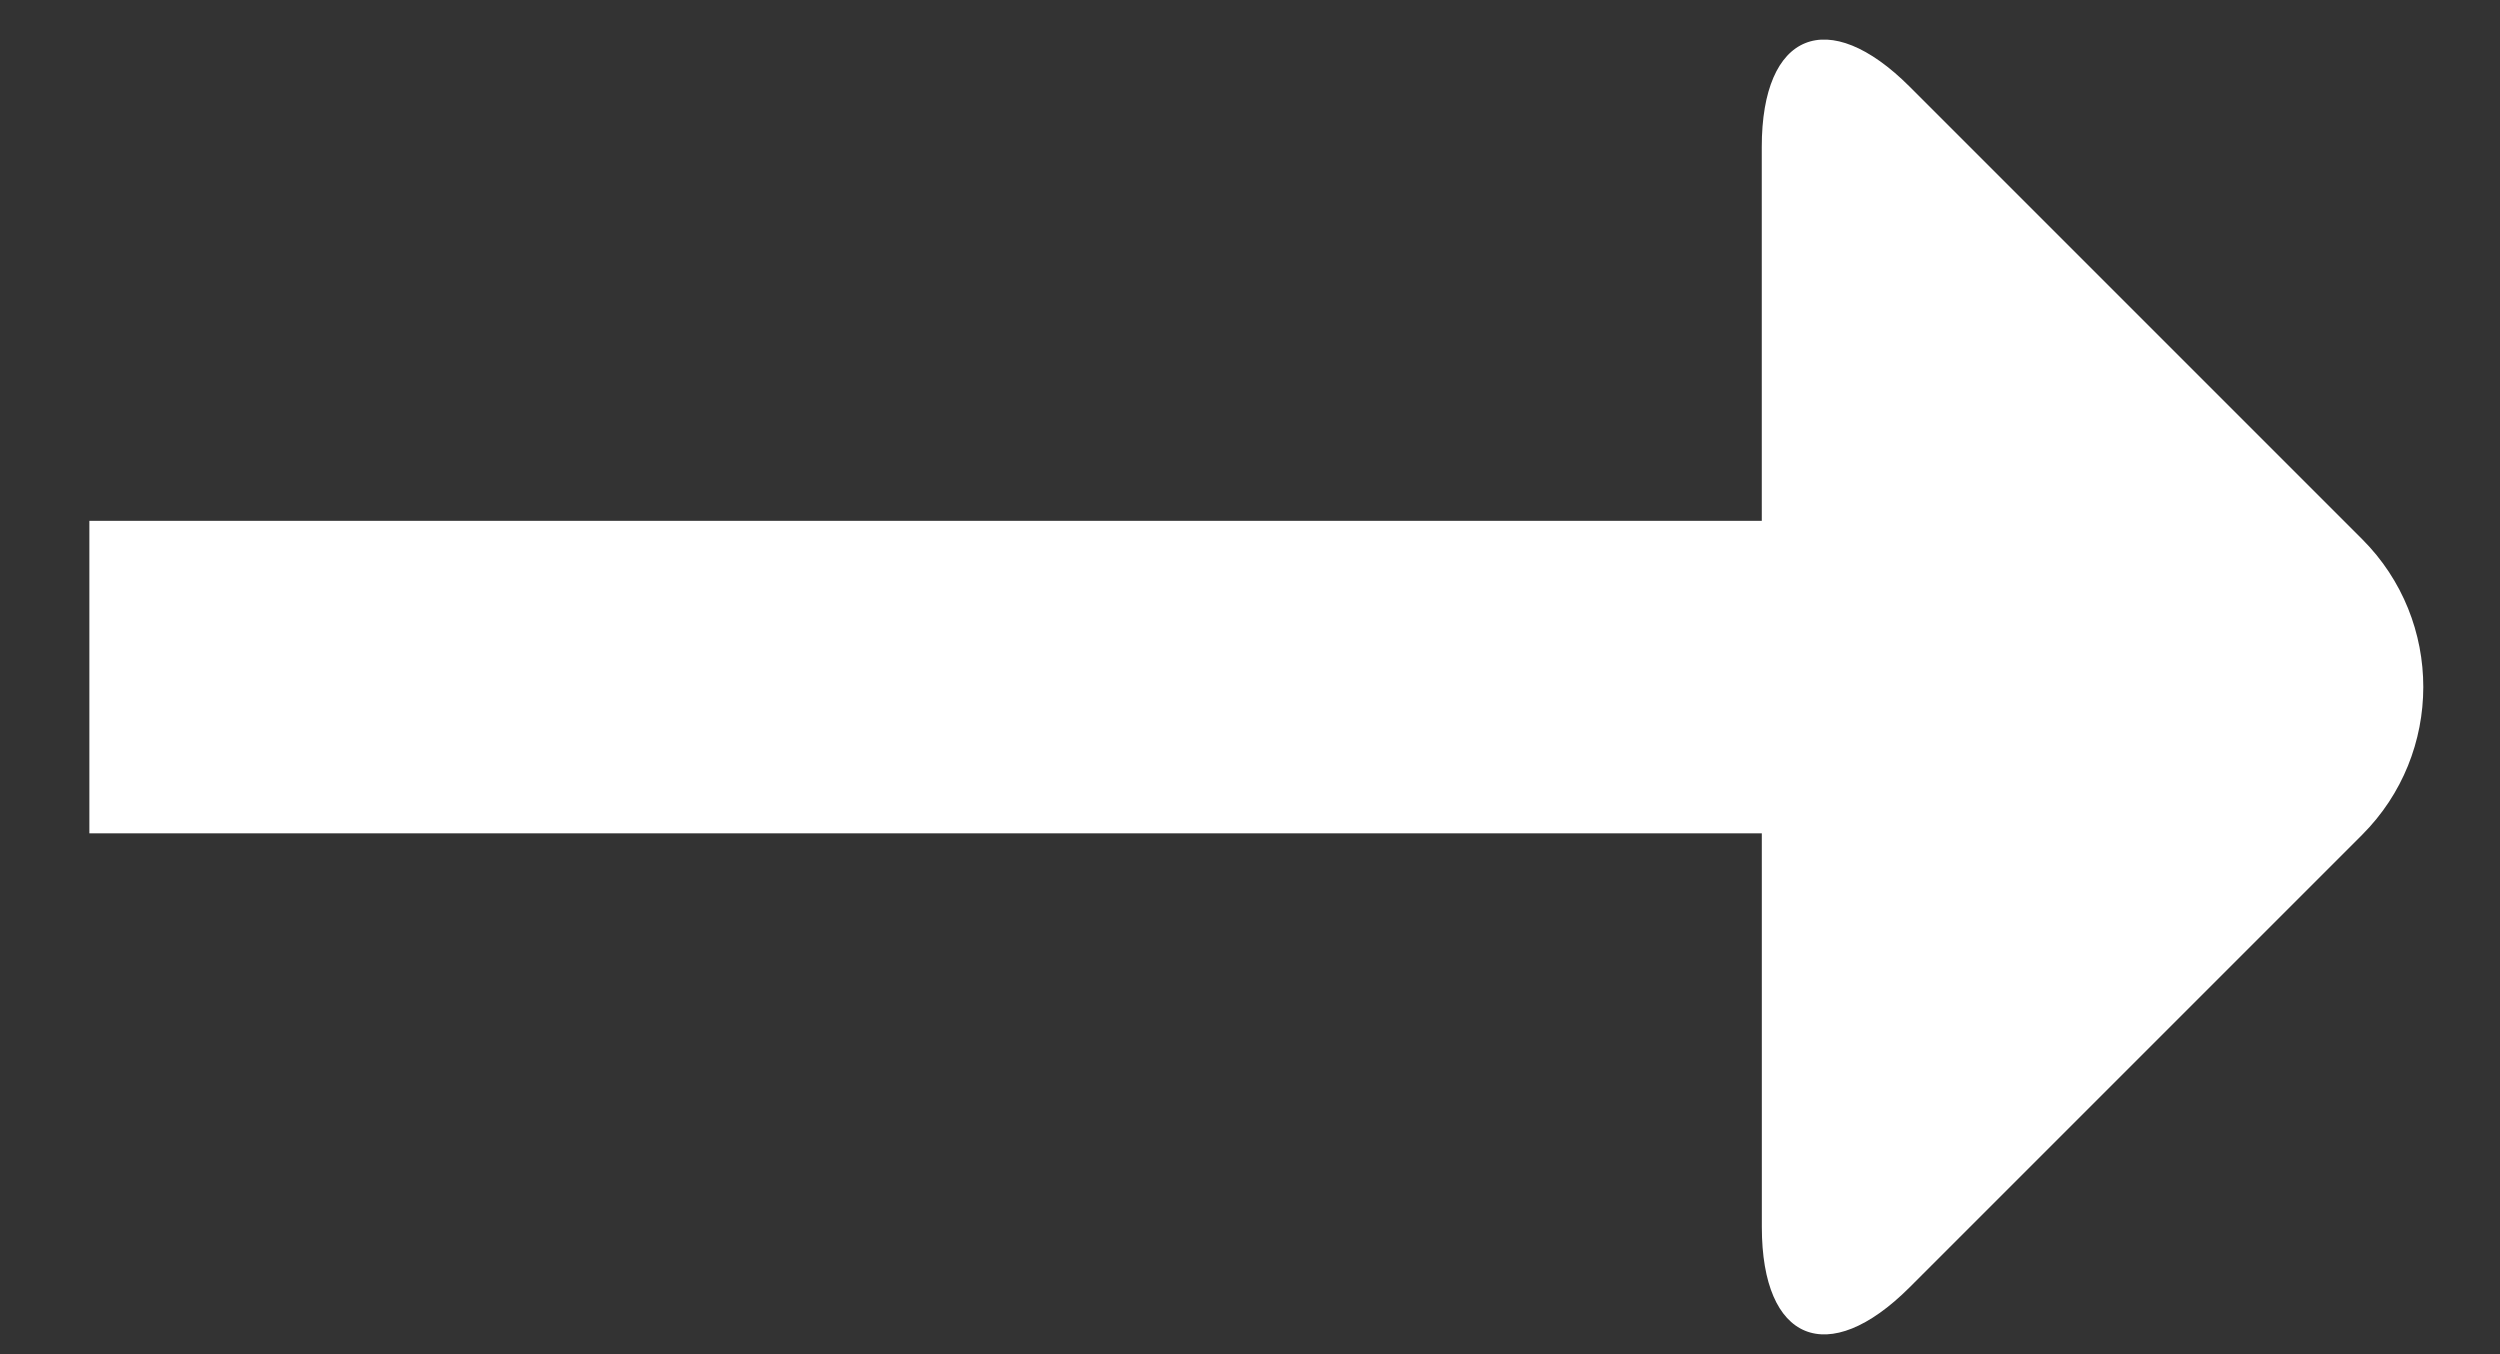 <?xml version="1.0" encoding="UTF-8"?>
<svg width="24px" height="13px" viewBox="0 0 24 13" version="1.1" xmlns="http://www.w3.org/2000/svg" xmlns:xlink="http://www.w3.org/1999/xlink">
    <rect x="0" y="0" width="24" height="13" fill="#333333" stroke="none"/>
    <!-- Generator: Sketch 55 (78076) - https://sketchapp.com -->
    <title>seta-dir</title>
    <desc>Created with Sketch.</desc>
    <g id="Site" stroke="none" stroke-width="1" fill="none" fill-rule="evenodd">
        <g id="Notícias---Detalhes" transform="translate(-1124, -1319)">
            <g id="setas" transform="translate(274, 1296)">
                <g transform="translate(834, 0)" id="seta-dir">
                    <g transform="translate(18, 23)">
                        <path d="M11,3.04 C11,1.932 11.635,1.669 12.412,2.446 L19.745,9.778 C20.525,10.558 20.256,11.191 19.15,11.191 L13.007,11.191 C11.898,11.191 11,10.289 11,9.184 L11,3.04 Z" id="Rectangle-6" fill="#FFFFFF" transform="translate(15.596, 6.595) rotate(-135) translate(-15.596, -6.595) "></path>
                        <path d="M0.358,6.5 L14.5,6.5" id="Line" stroke="#FFFFFF" stroke-width="3" stroke-linecap="square"></path>
                    </g>
                </g>
            </g>
        </g>
    </g>
</svg>